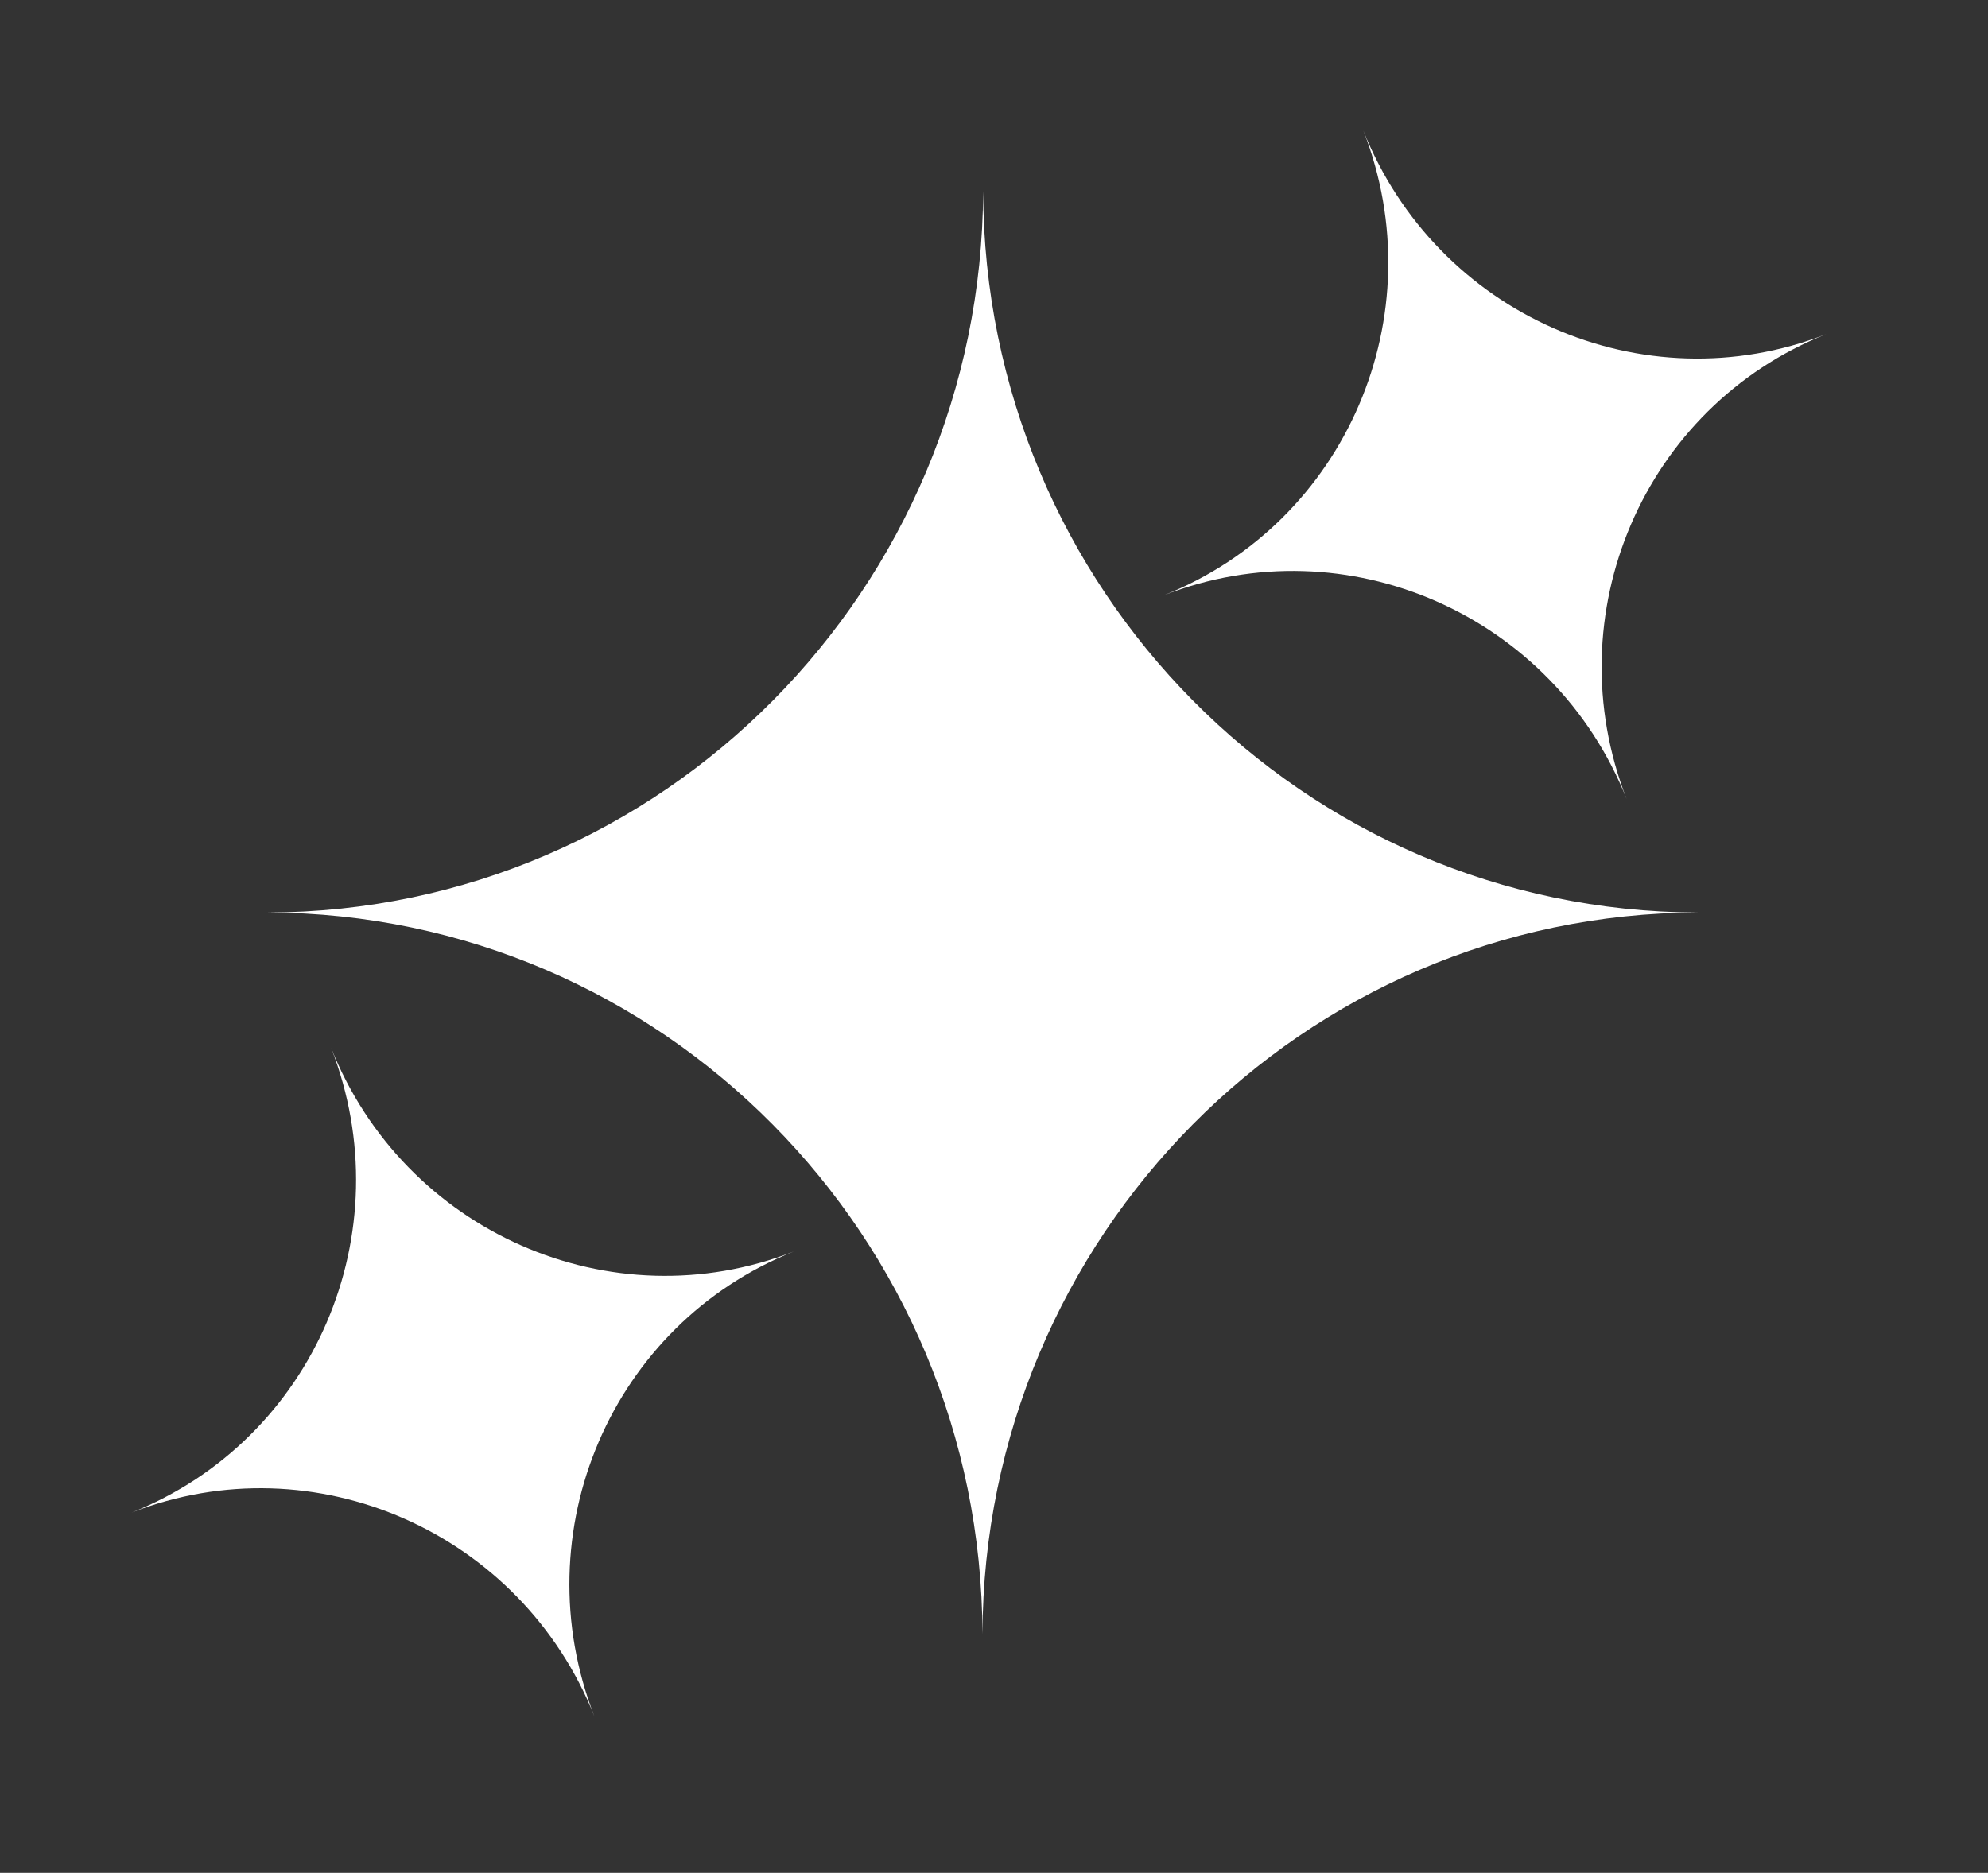 <svg width="52" height="49" viewBox="0 0 52 49" fill="none" xmlns="http://www.w3.org/2000/svg">
<rect x="0" y="0" width="52" height="49" fill="#333333" stroke="none"/>
<path d="M44.405 23.875C34.094 23.905 25.732 32.342 25.698 42.751C25.673 32.342 17.32 23.905 7.009 23.875C17.32 23.845 25.681 15.409 25.716 5C25.741 15.409 34.094 23.845 44.405 23.875Z" fill="white"/>
<path d="M20.764 32.744C15.994 34.642 13.662 40.077 15.547 44.904C13.634 40.087 8.225 37.706 3.443 39.575C8.214 37.678 10.546 32.243 8.66 27.415C10.573 32.232 15.983 34.614 20.764 32.744Z" fill="white"/>
<path d="M47.764 8.744C42.994 10.642 40.662 16.076 42.547 20.904C40.635 16.087 35.225 13.706 30.443 15.575C35.214 13.678 37.545 8.243 35.66 3.415C37.573 8.232 42.983 10.614 47.764 8.744Z" fill="white"/>
</svg>
